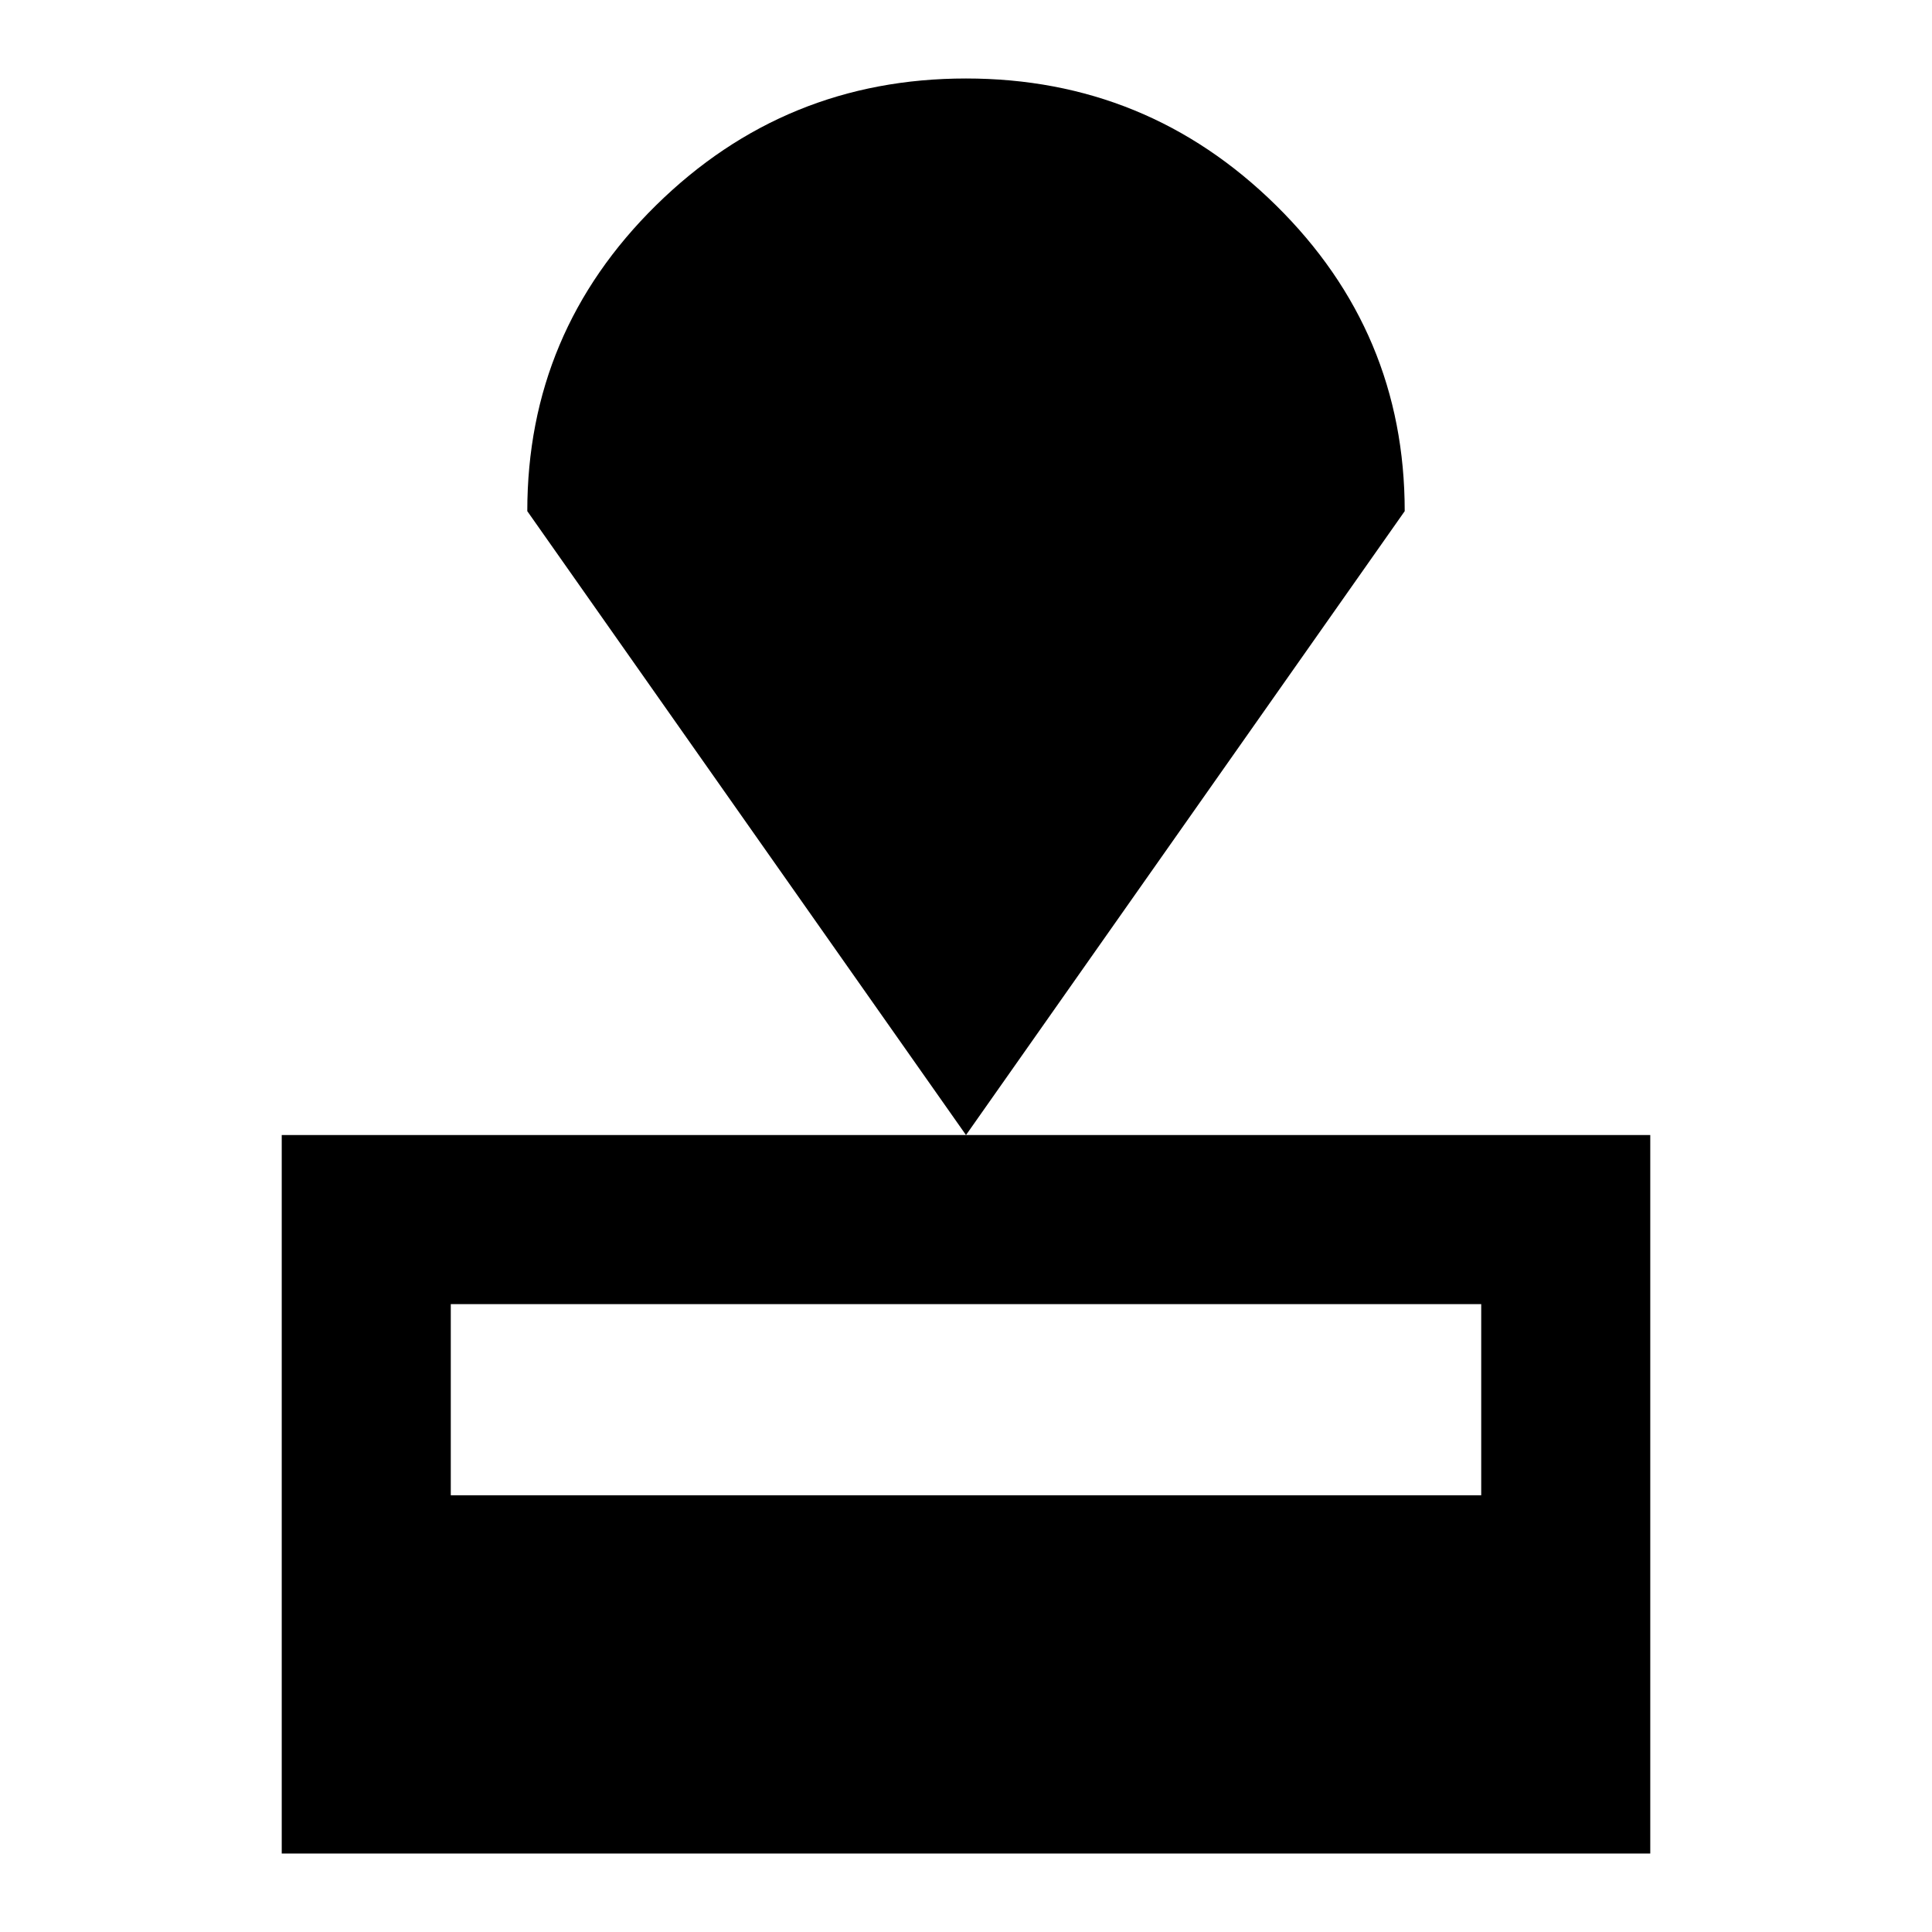 <svg xmlns="http://www.w3.org/2000/svg" height="40" width="40"><path d="M5.833 38.375V23.5h28.334v14.875Zm3.5-7.417h21.334V27H9.333ZM20 23.5l-9.083-12.917q0-3.708 2.666-6.333Q16.25 1.625 20 1.625t6.417 2.625q2.666 2.625 2.666 6.333Z"/></svg>